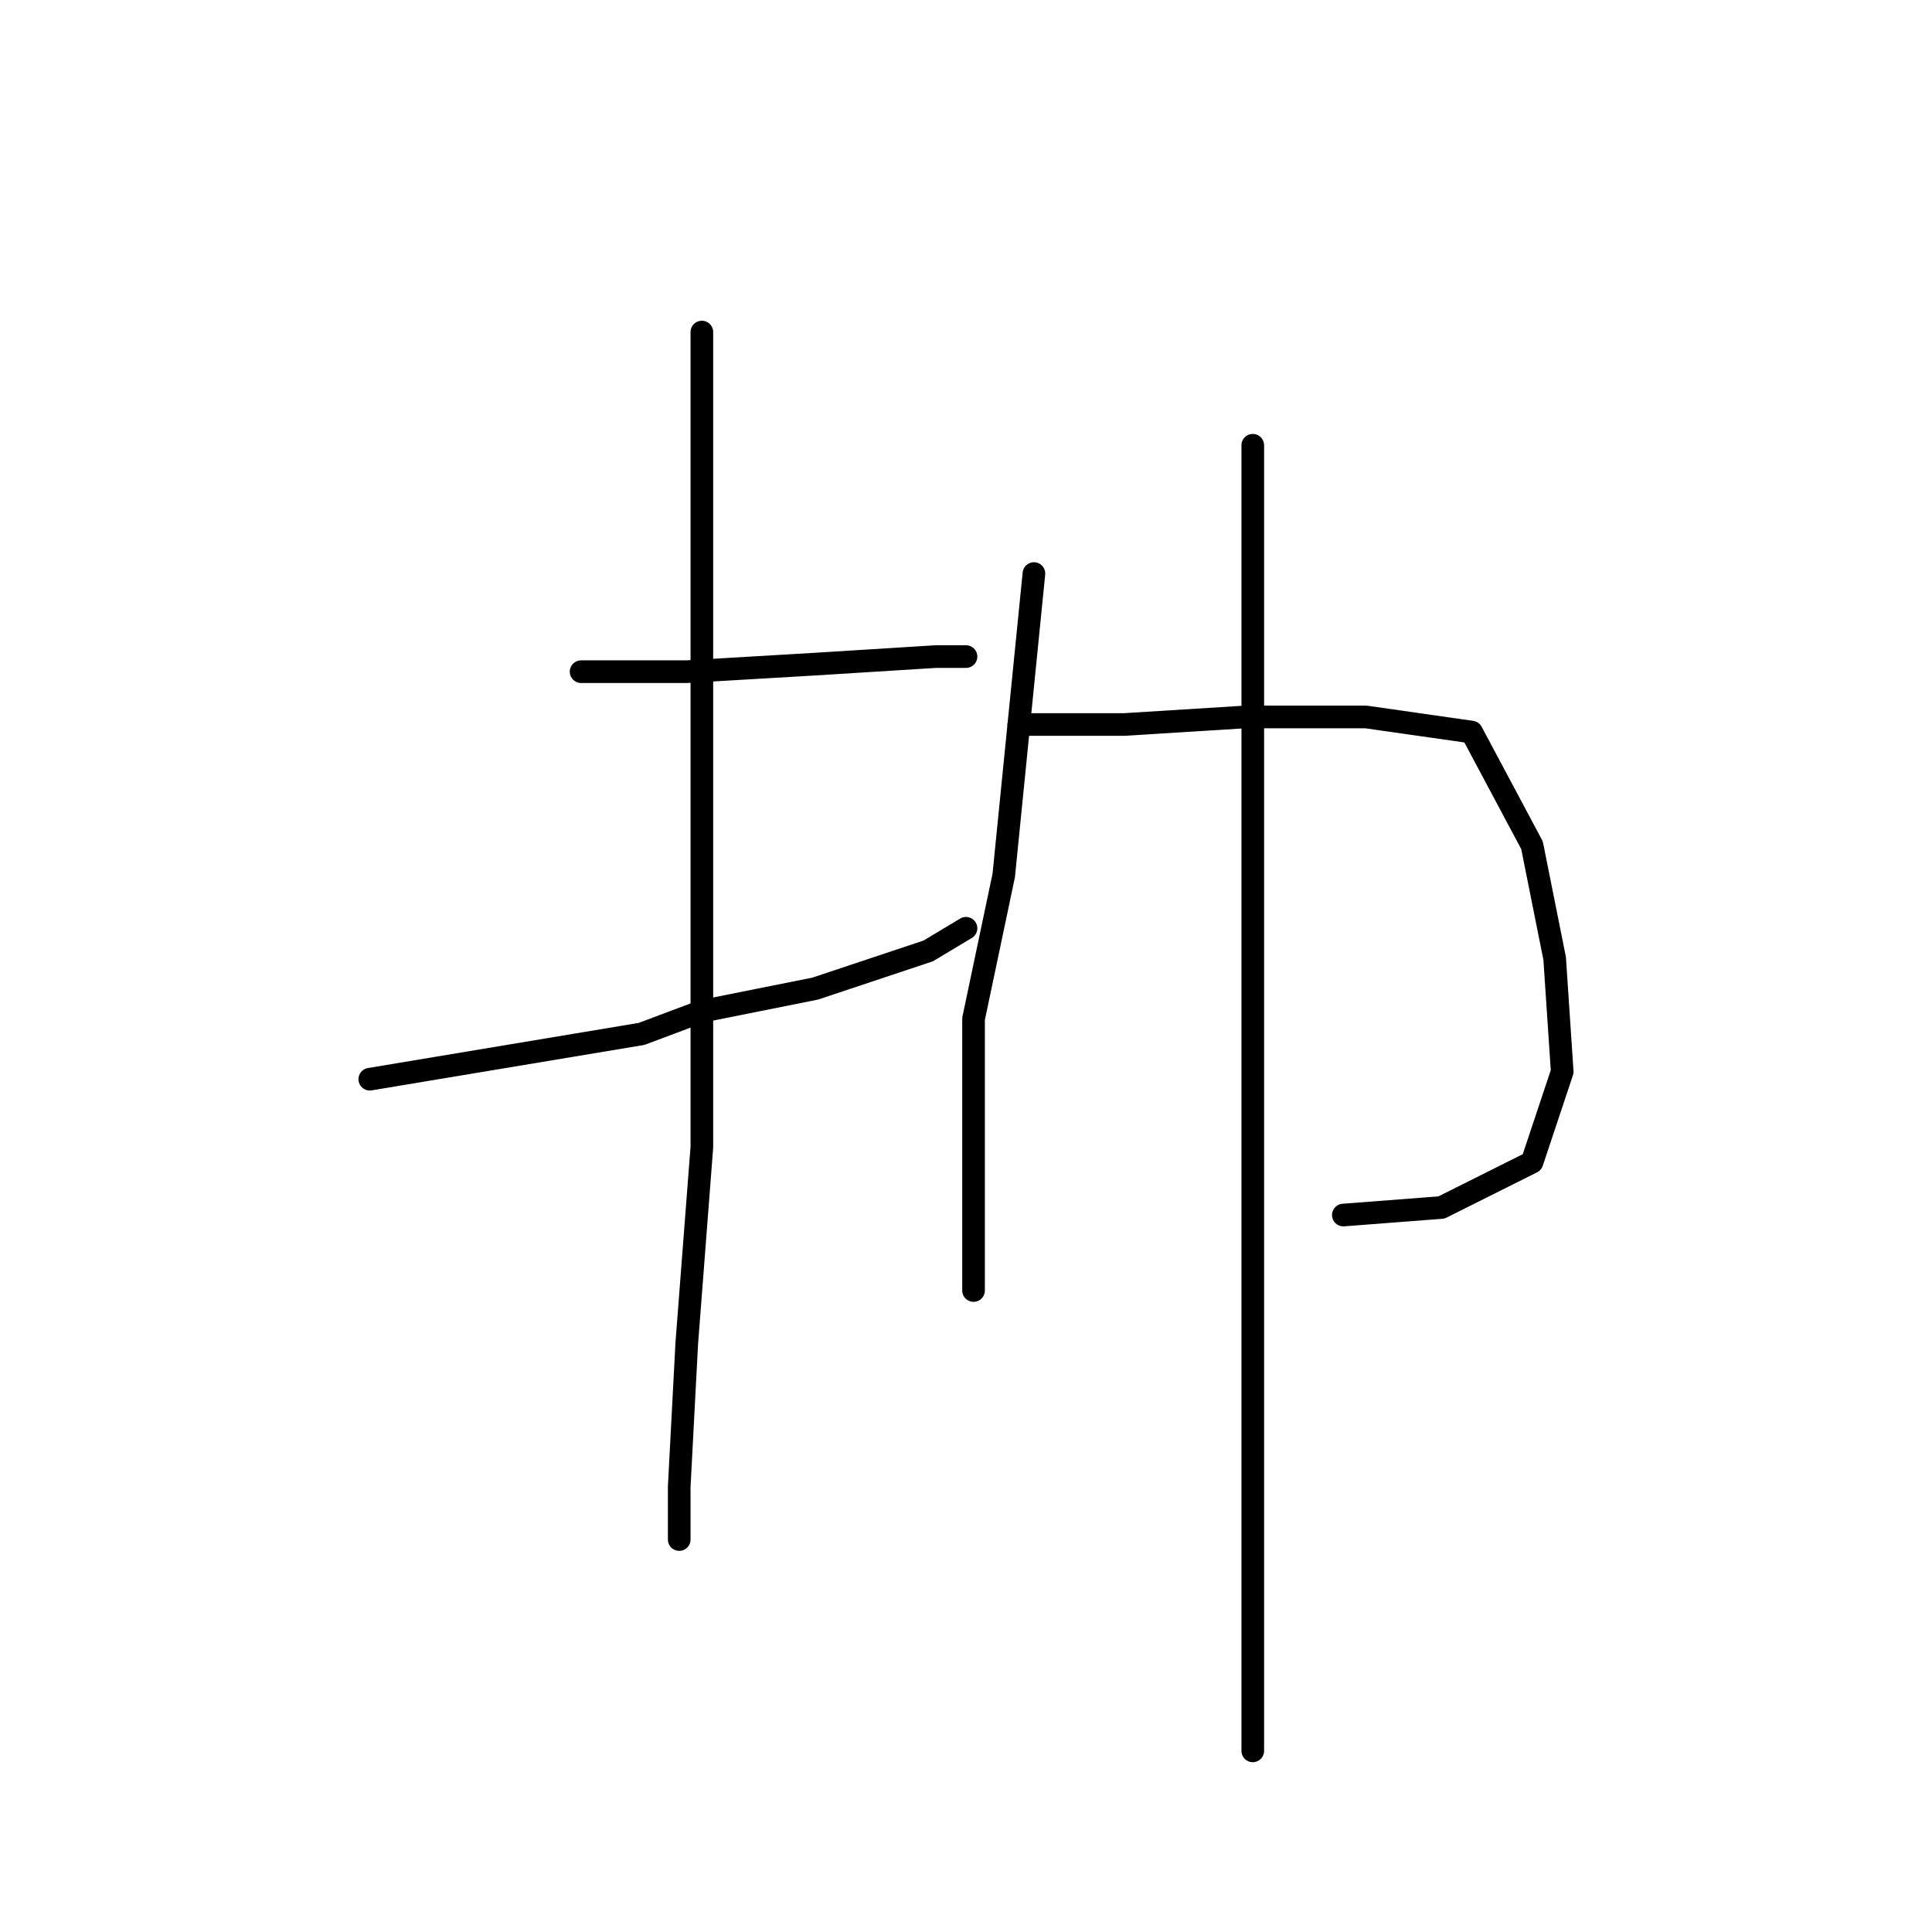 <?xml version="1.0" standalone="no"?>
    <svg width="256" height="256" xmlns="http://www.w3.org/2000/svg" version="1.1">
    <polyline stroke="black" stroke-width="3" stroke-linecap="round" fill="transparent" stroke-linejoin="round" points="77 89 84 89 91 89 108 88 124 87 128 87 128 87 " />
        <polyline stroke="black" stroke-width="3" stroke-linecap="round" fill="transparent" stroke-linejoin="round" points="49 143 67 140 85 137 93 134 108 131 123 126 128 123 128 123 " />
        <polyline stroke="black" stroke-width="3" stroke-linecap="round" fill="transparent" stroke-linejoin="round" points="93 44 93 69 93 94 93 124 93 152 91 178 90 197 90 204 90 204 " />
        <polyline stroke="black" stroke-width="3" stroke-linecap="round" fill="transparent" stroke-linejoin="round" points="137 76 135 96 133 116 129 135 129 152 129 165 129 171 129 171 " />
        <polyline stroke="black" stroke-width="3" stroke-linecap="round" fill="transparent" stroke-linejoin="round" points="135 96 142 96 149 96 165 95 181 95 195 97 203 112 206 127 207 142 203 154 191 160 178 161 178 161 " />
        <polyline stroke="black" stroke-width="3" stroke-linecap="round" fill="transparent" stroke-linejoin="round" points="166 59 166 69 166 79 166 108 166 142 166 178 166 211 166 232 166 232 " />
        </svg>